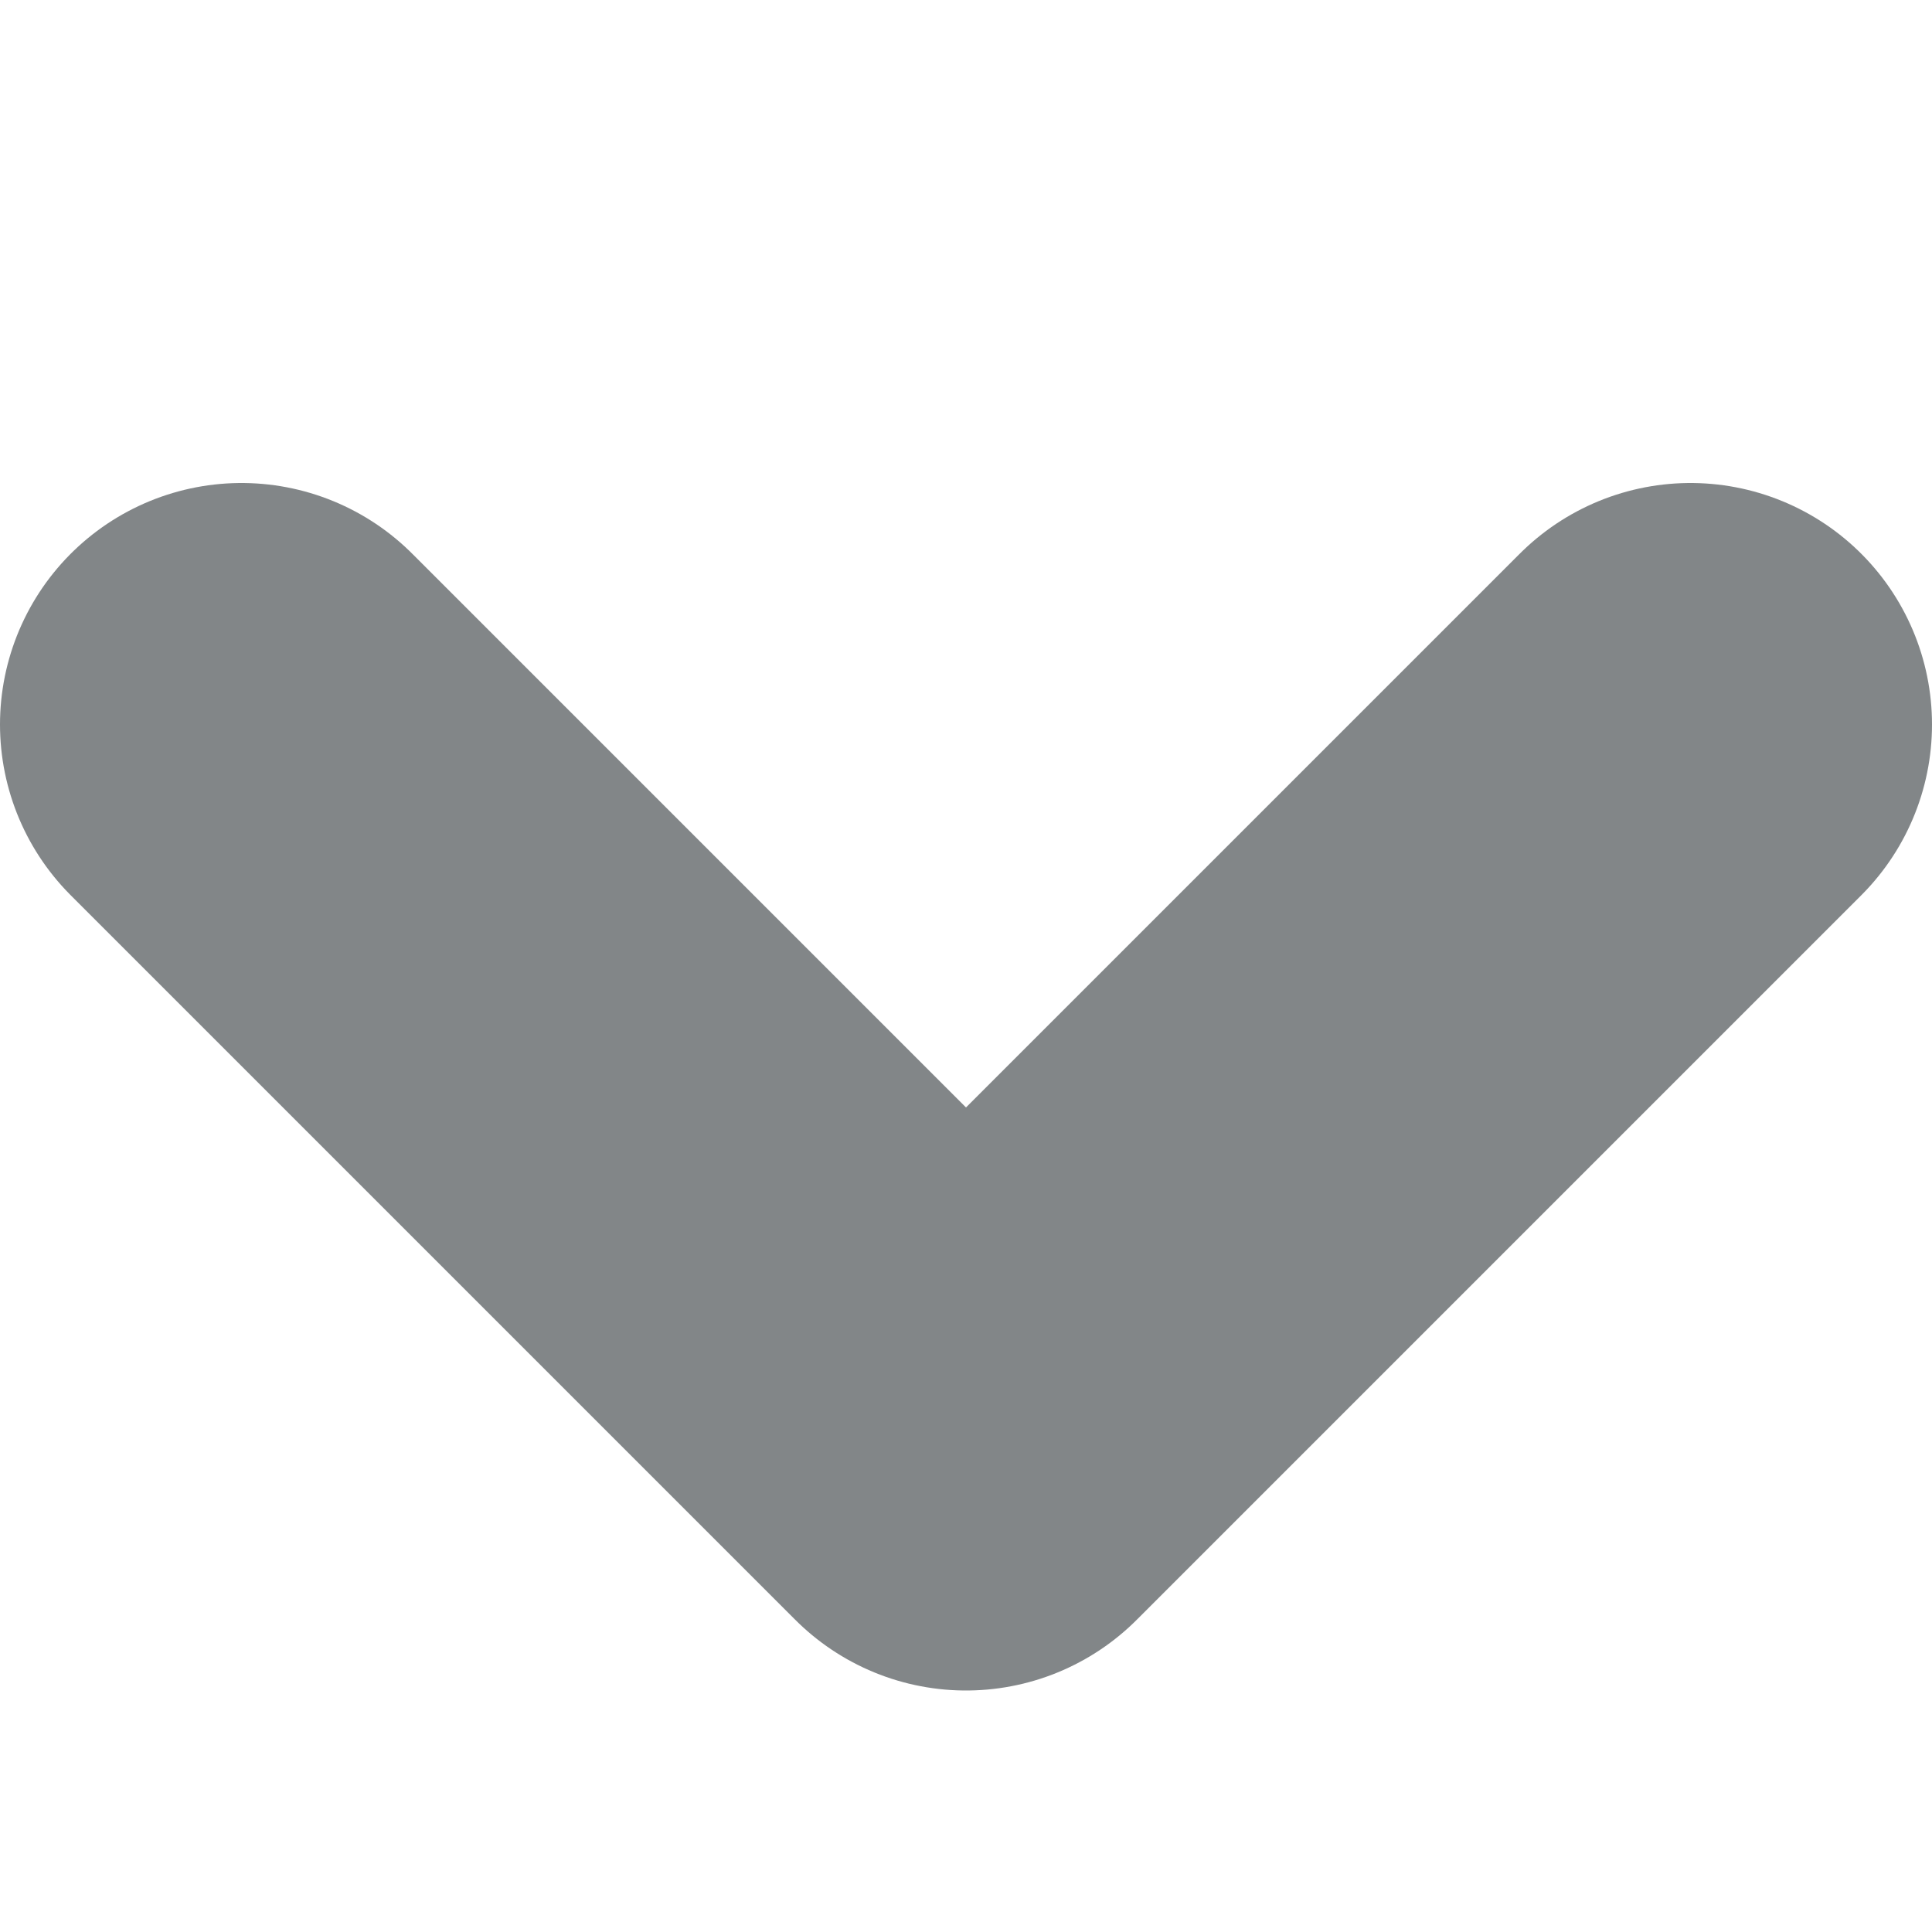 <svg width="8" height="8" viewBox="0 0 8 8" fill="none" xmlns="http://www.w3.org/2000/svg">
<path d="M1 3L4 6L7 3" stroke="#828688" stroke-width="2" stroke-linecap="round" stroke-linejoin="round"/>
</svg>
